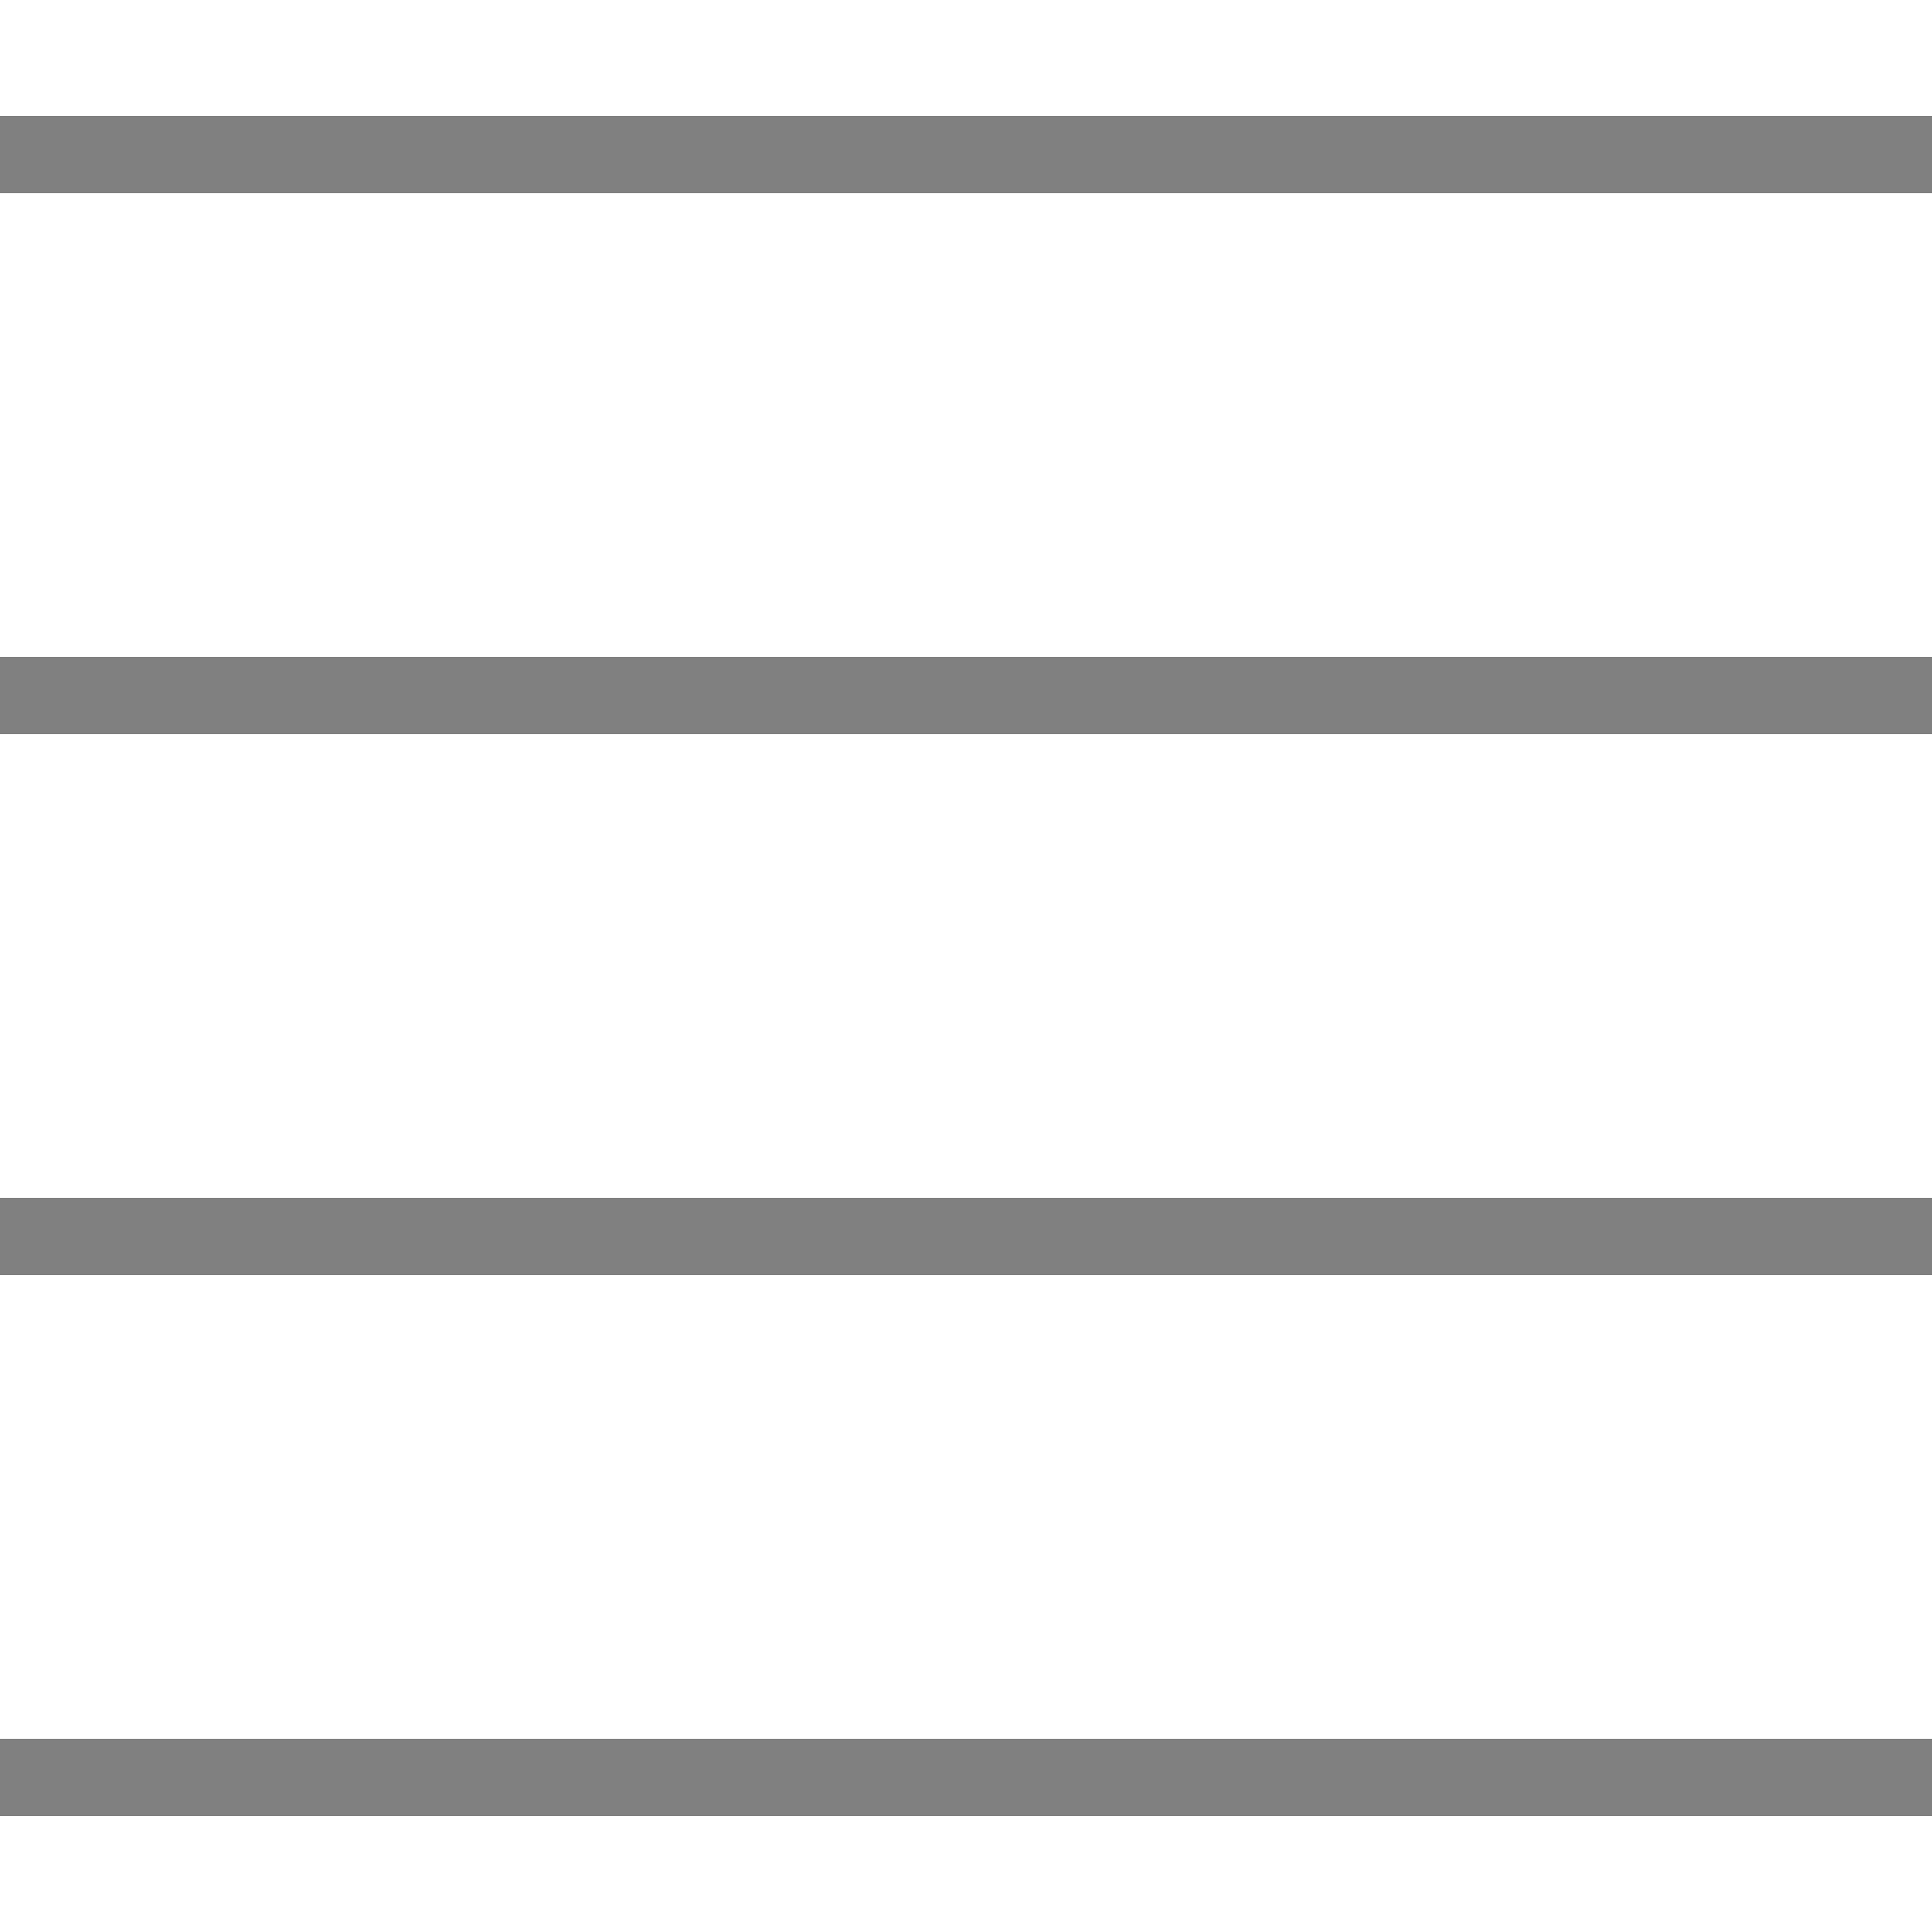 <?xml version="1.0"?>
<svg xmlns="http://www.w3.org/2000/svg" xmlns:xlink="http://www.w3.org/1999/xlink" version="1.1" id="Capa_1" x="0px" y="0px" viewBox="0 0 50 50" style="enable-background:new 0 0 50 50;" xml:space="preserve" width="512px" height="512px"><g><g>
	<rect y="3" width="50" height="2" data-original="#000000" class="active-path" data-old_color="#000000" fill="#808080"/>
	<rect y="17" width="50" height="2" data-original="#000000" class="active-path" data-old_color="#000000" fill="#808080"/>
	<rect y="31" width="50" height="2" data-original="#000000" class="active-path" data-old_color="#000000" fill="#808080"/>
	<rect y="45" width="50" height="2" data-original="#000000" class="active-path" data-old_color="#000000" fill="#808080"/>
</g></g> </svg>
